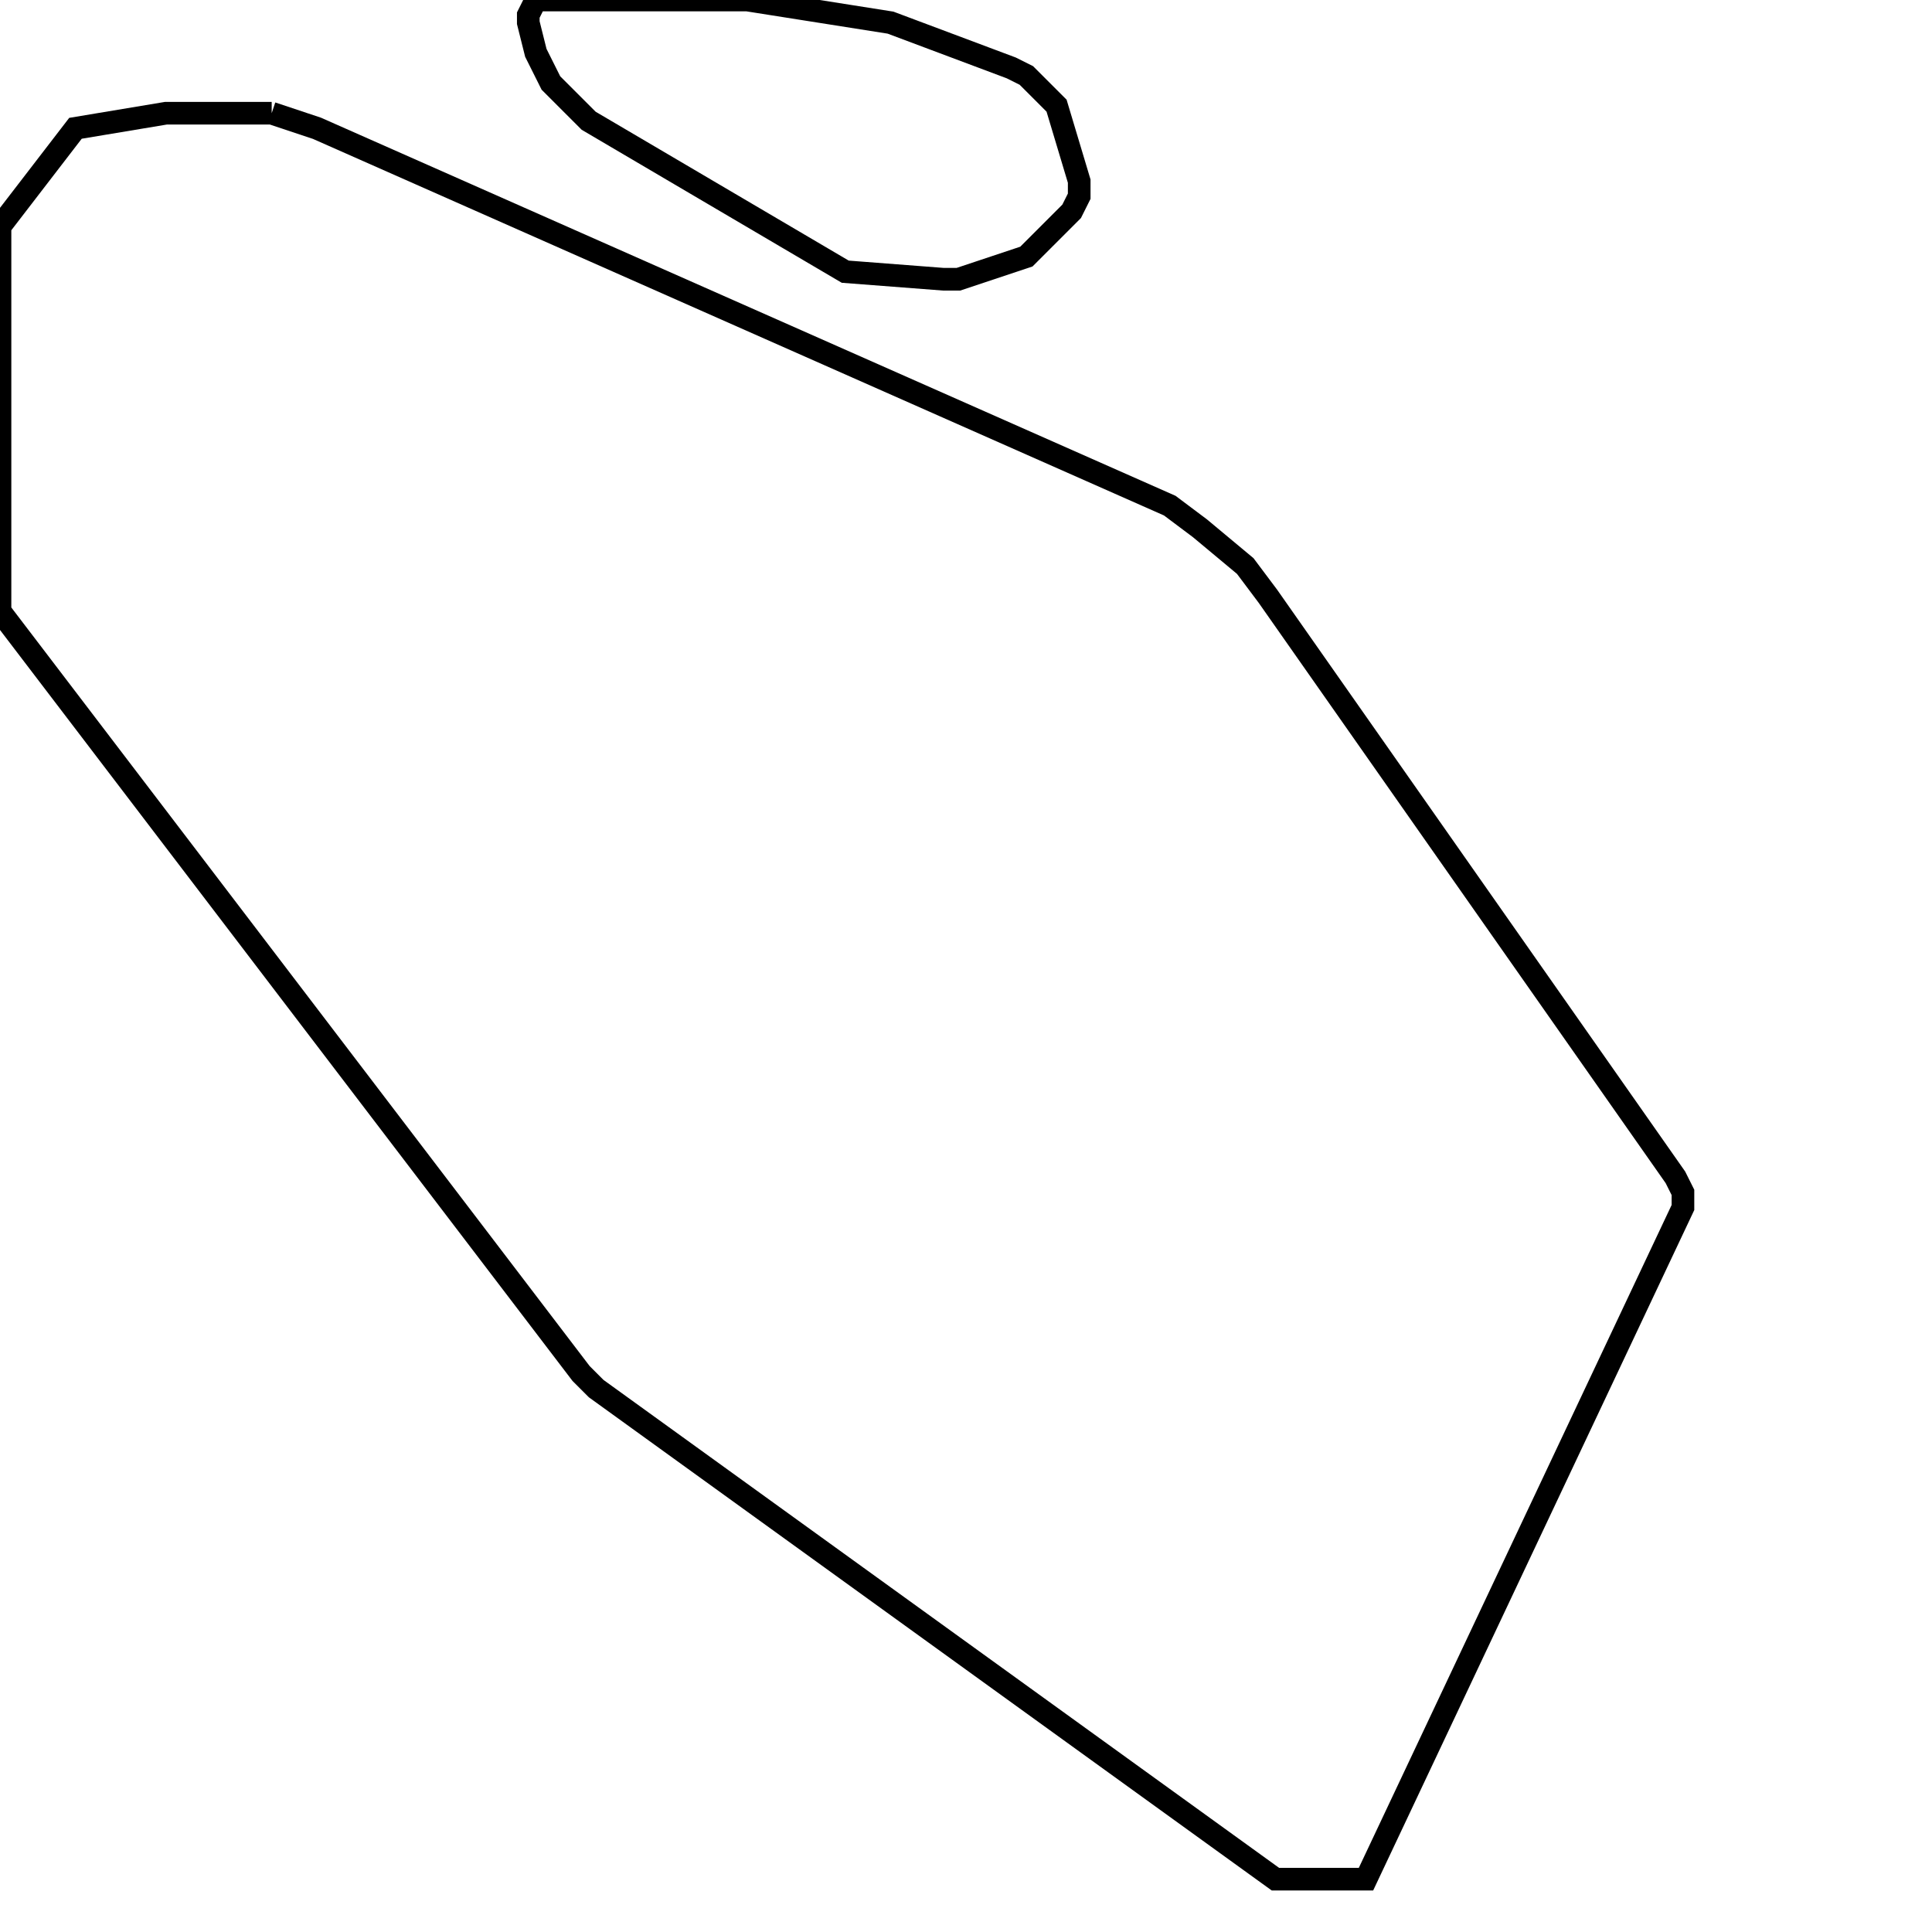 <svg width="256" height="256" xmlns="http://www.w3.org/2000/svg" fill-opacity="0" stroke="black" stroke-width="3" ><path d="M36 15 42 17 155 67 159 70 165 75 168 79 222 156 223 158 223 160 181 249 169 249 79 184 77 182 0 81 0 30 10 17 22 15 36 15 "/><path d="M99 0 118 3 134 9 136 10 140 14 143 24 143 26 142 28 136 34 127 37 125 37 112 36 78 16 73 11 71 7 70 3 70 2 71 0 99 0 "/></svg>